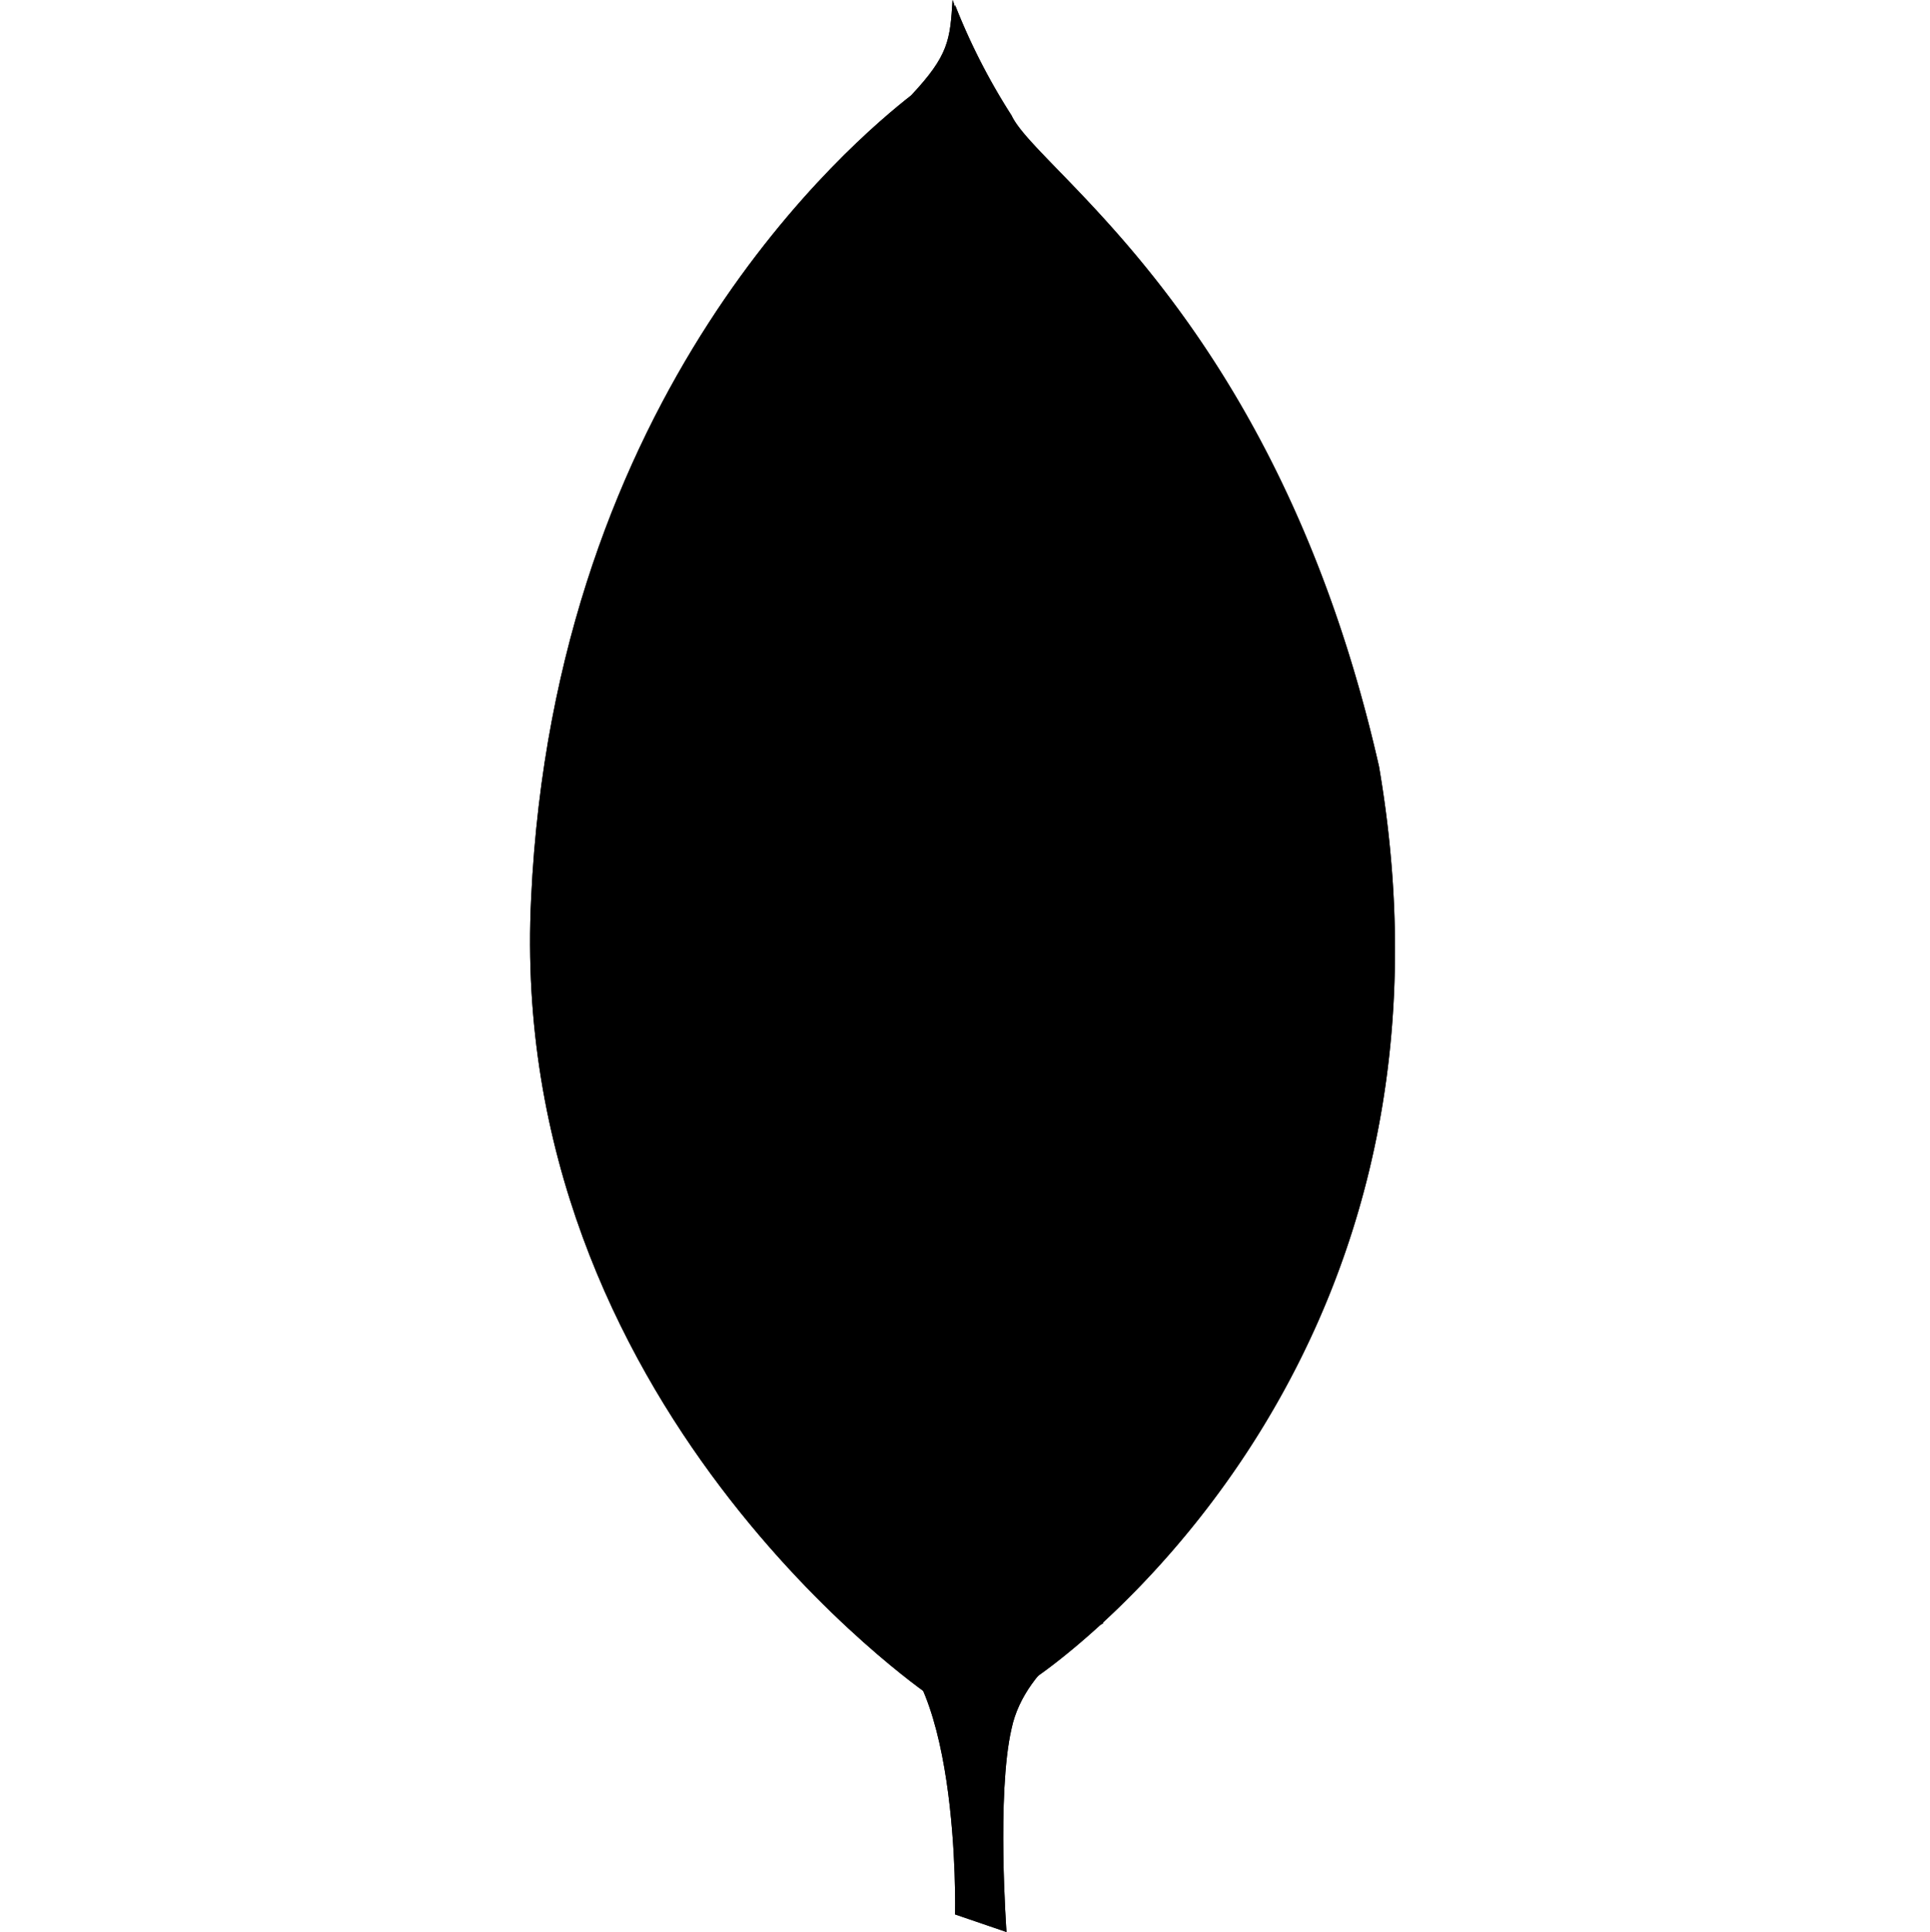 <svg viewBox="0 0 142 142.114">
  <g id="Group_135" data-name="Group 135" transform="translate(-1055 -6527)">
    <g id="mongodb" transform="translate(1094 6526.797)">
      <path id="Path_118" data-name="Path 118" d="M35.053,142.317l-3.783-1.293s.462-19.286-6.46-20.67c-4.613-5.353.74-227.013,17.35-.739,0,0-5.722,2.86-6.737,7.752-1.108,4.8-.37,14.95-.37,14.95Z"/>
      <path id="Path_119" data-name="Path 119" d="M35.053,142.317l-3.783-1.293s.462-19.286-6.46-20.67c-4.613-5.353.74-227.013,17.35-.739,0,0-5.722,2.86-6.737,7.752-1.108,4.8-.37,14.95-.37,14.95Z"/>
      <path id="Path_120" data-name="Path 120" d="M37.084,123.676s33.13-21.779,25.377-67.09c-7.474-32.943-25.1-43.74-27.038-47.893A46.586,46.586,0,0,1,31.27.573l1.385,91.634c0,.093-2.861,28.054,4.43,31.47"/>
      <path id="Path_121" data-name="Path 121" d="M37.084,123.676s33.13-21.779,25.377-67.09c-7.474-32.943-25.1-43.74-27.038-47.893A46.586,46.586,0,0,1,31.27.573l1.385,91.634c0,.093-2.861,28.054,4.43,31.47"/>
      <path id="Path_122" data-name="Path 122" d="M29.333,124.875S-1.767,103.65.079,66.277C1.832,28.9,23.8,10.539,28.04,7.217,30.809,4.264,30.9,3.156,31.086.2c1.938,4.153,1.569,62.106,1.845,68.934C33.761,95.437,31.455,119.893,29.333,124.875Z"/>
      <path id="Path_123" data-name="Path 123" d="M29.333,124.875S-1.767,103.65.079,66.277C1.832,28.9,23.8,10.539,28.04,7.217,30.809,4.264,30.9,3.156,31.086.2c1.938,4.153,1.569,62.106,1.845,68.934C33.761,95.437,31.455,119.893,29.333,124.875Z"/>
    </g>
    <rect id="Rectangle_15" data-name="Rectangle 15" width="142" height="142" transform="translate(1055 6527)" fill="none"/>
  </g>
</svg>

